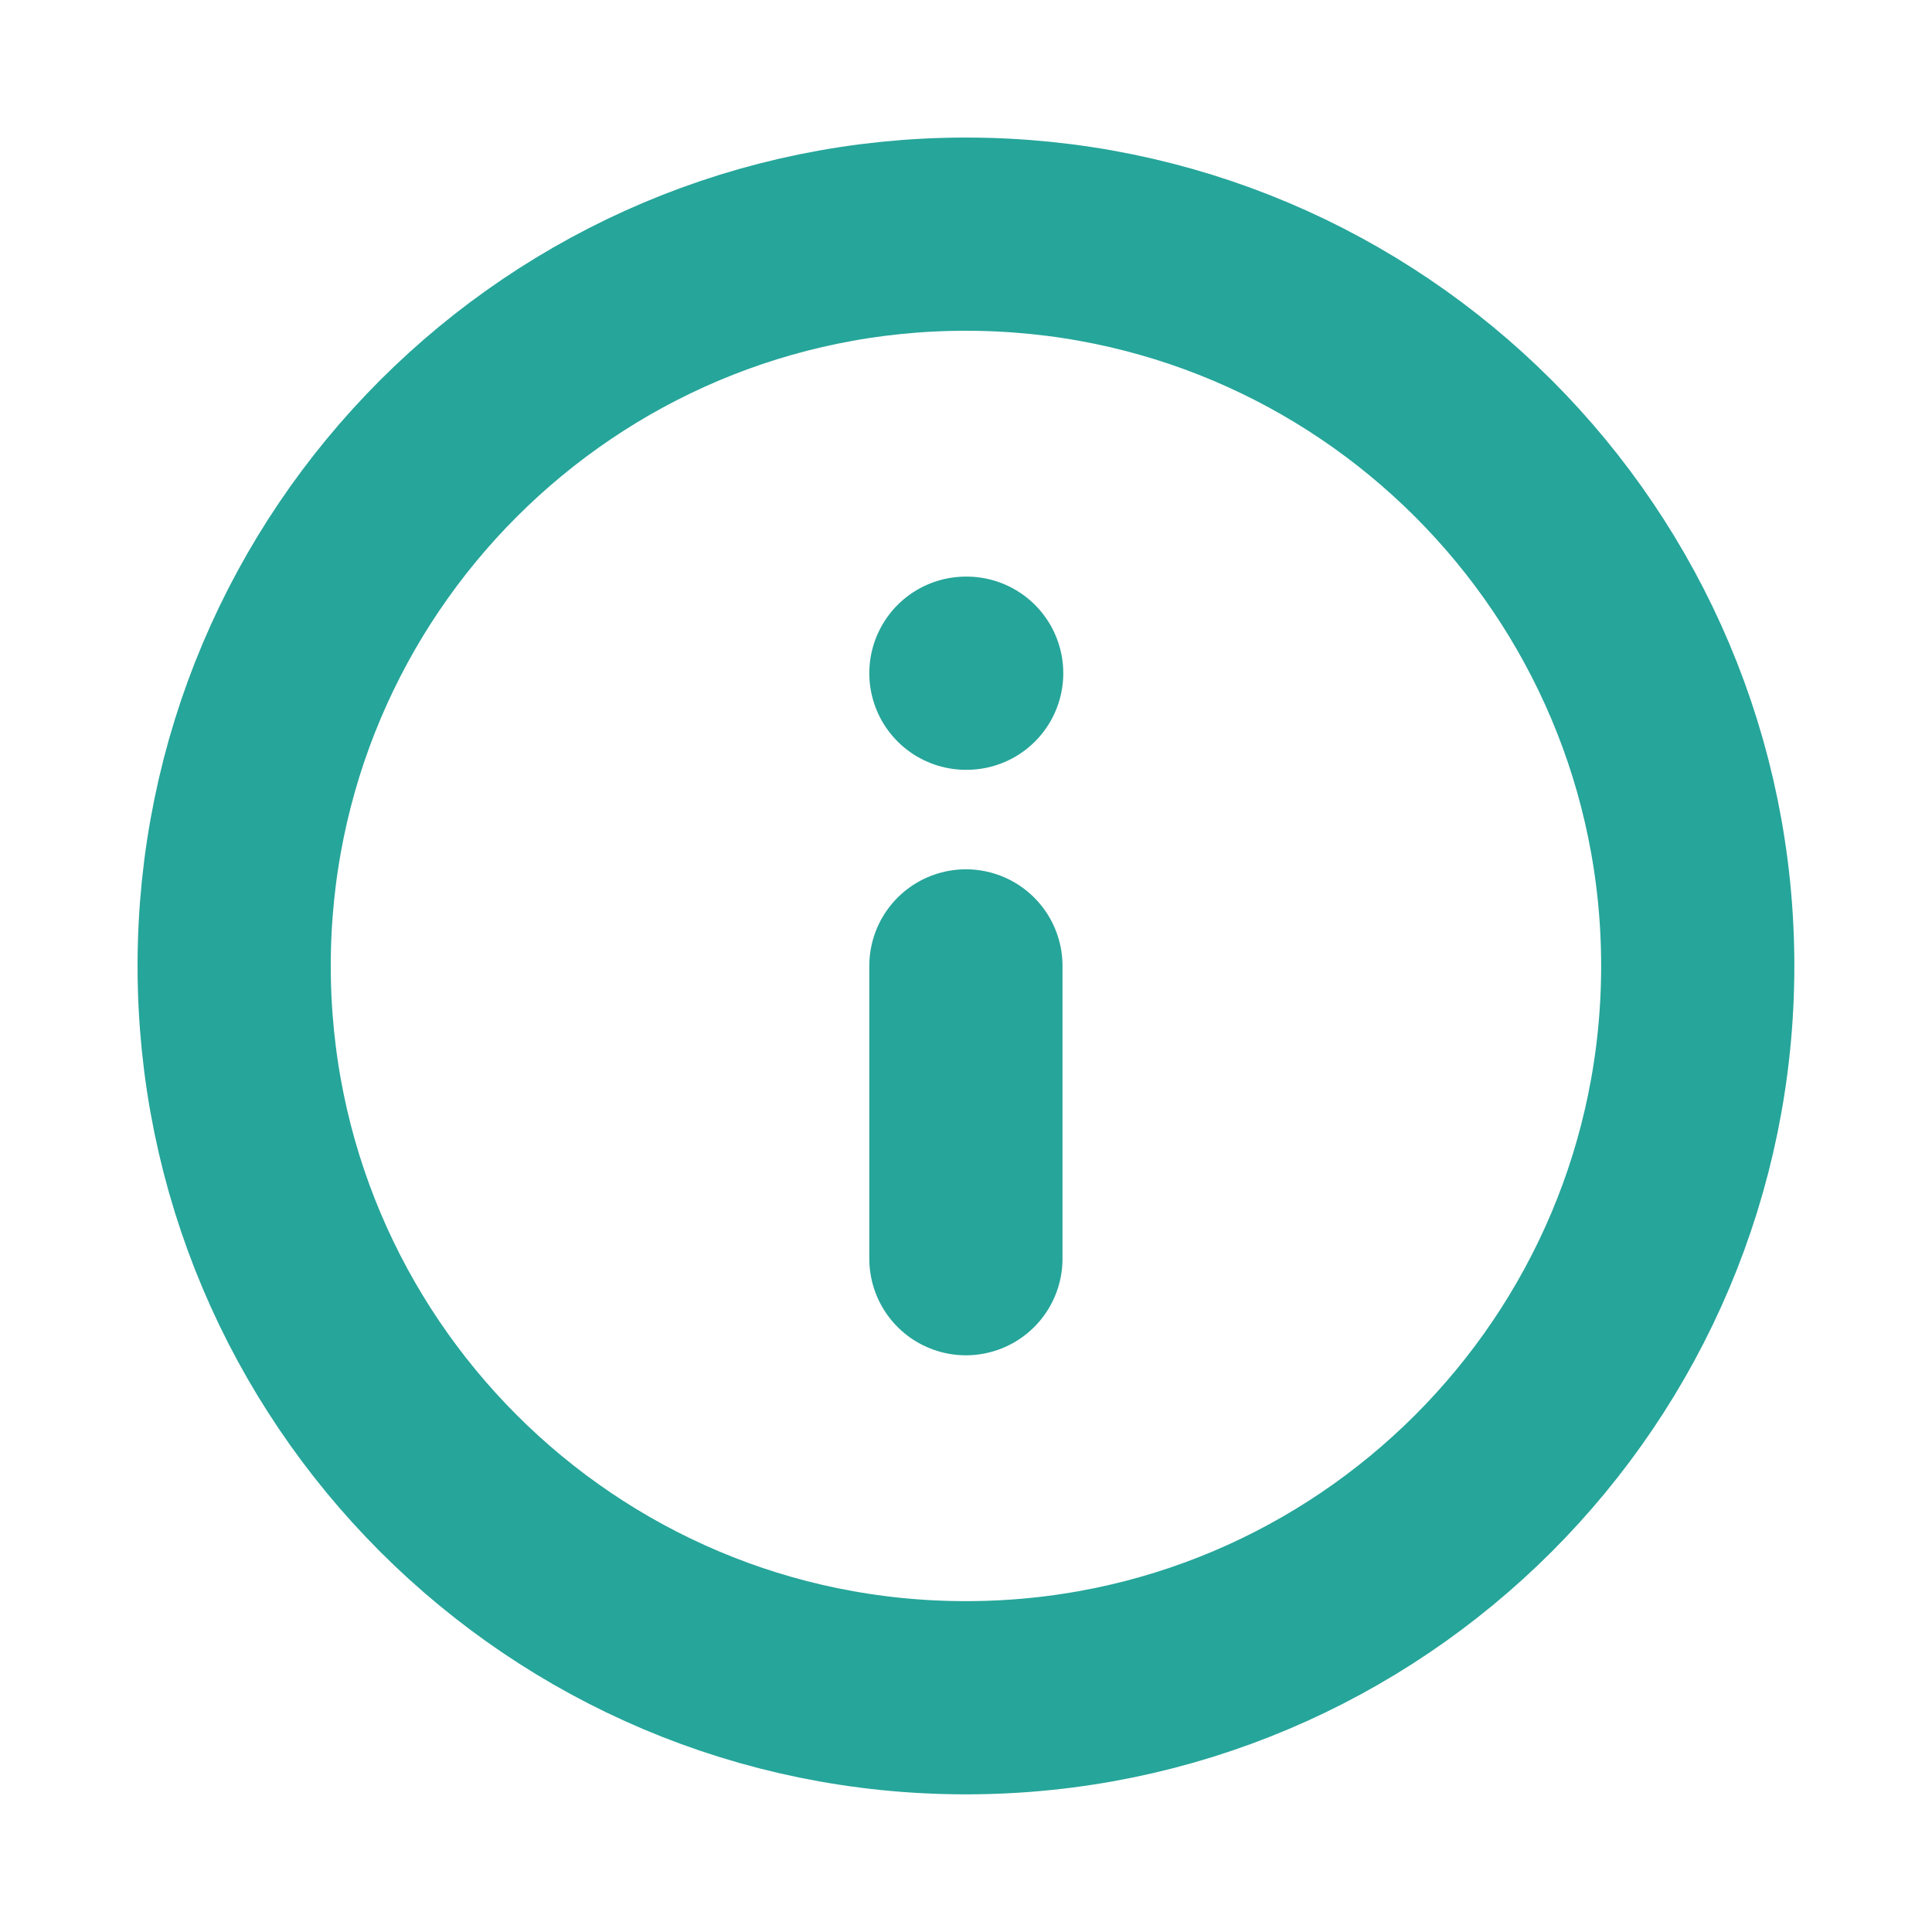 <svg width="20" height="20" viewBox="0 0 20 20" fill="none" xmlns="http://www.w3.org/2000/svg">
<path d="M9.999 17.575C14.183 17.575 17.575 14.183 17.575 9.999C17.575 5.815 14.183 2.424 9.999 2.424C5.815 2.424 2.424 5.815 2.424 9.999C2.424 14.183 5.815 17.575 9.999 17.575Z" stroke="#26A59A" stroke-width="2" stroke-linecap="round" stroke-linejoin="round"/>
<path d="M9.999 13.03V9.999" stroke="#26A59A" stroke-width="2" stroke-linecap="round" stroke-linejoin="round"/>
<path d="M9.999 6.969H10.007" stroke="#26A59A" stroke-width="2" stroke-linecap="round" stroke-linejoin="round"/>
</svg>
